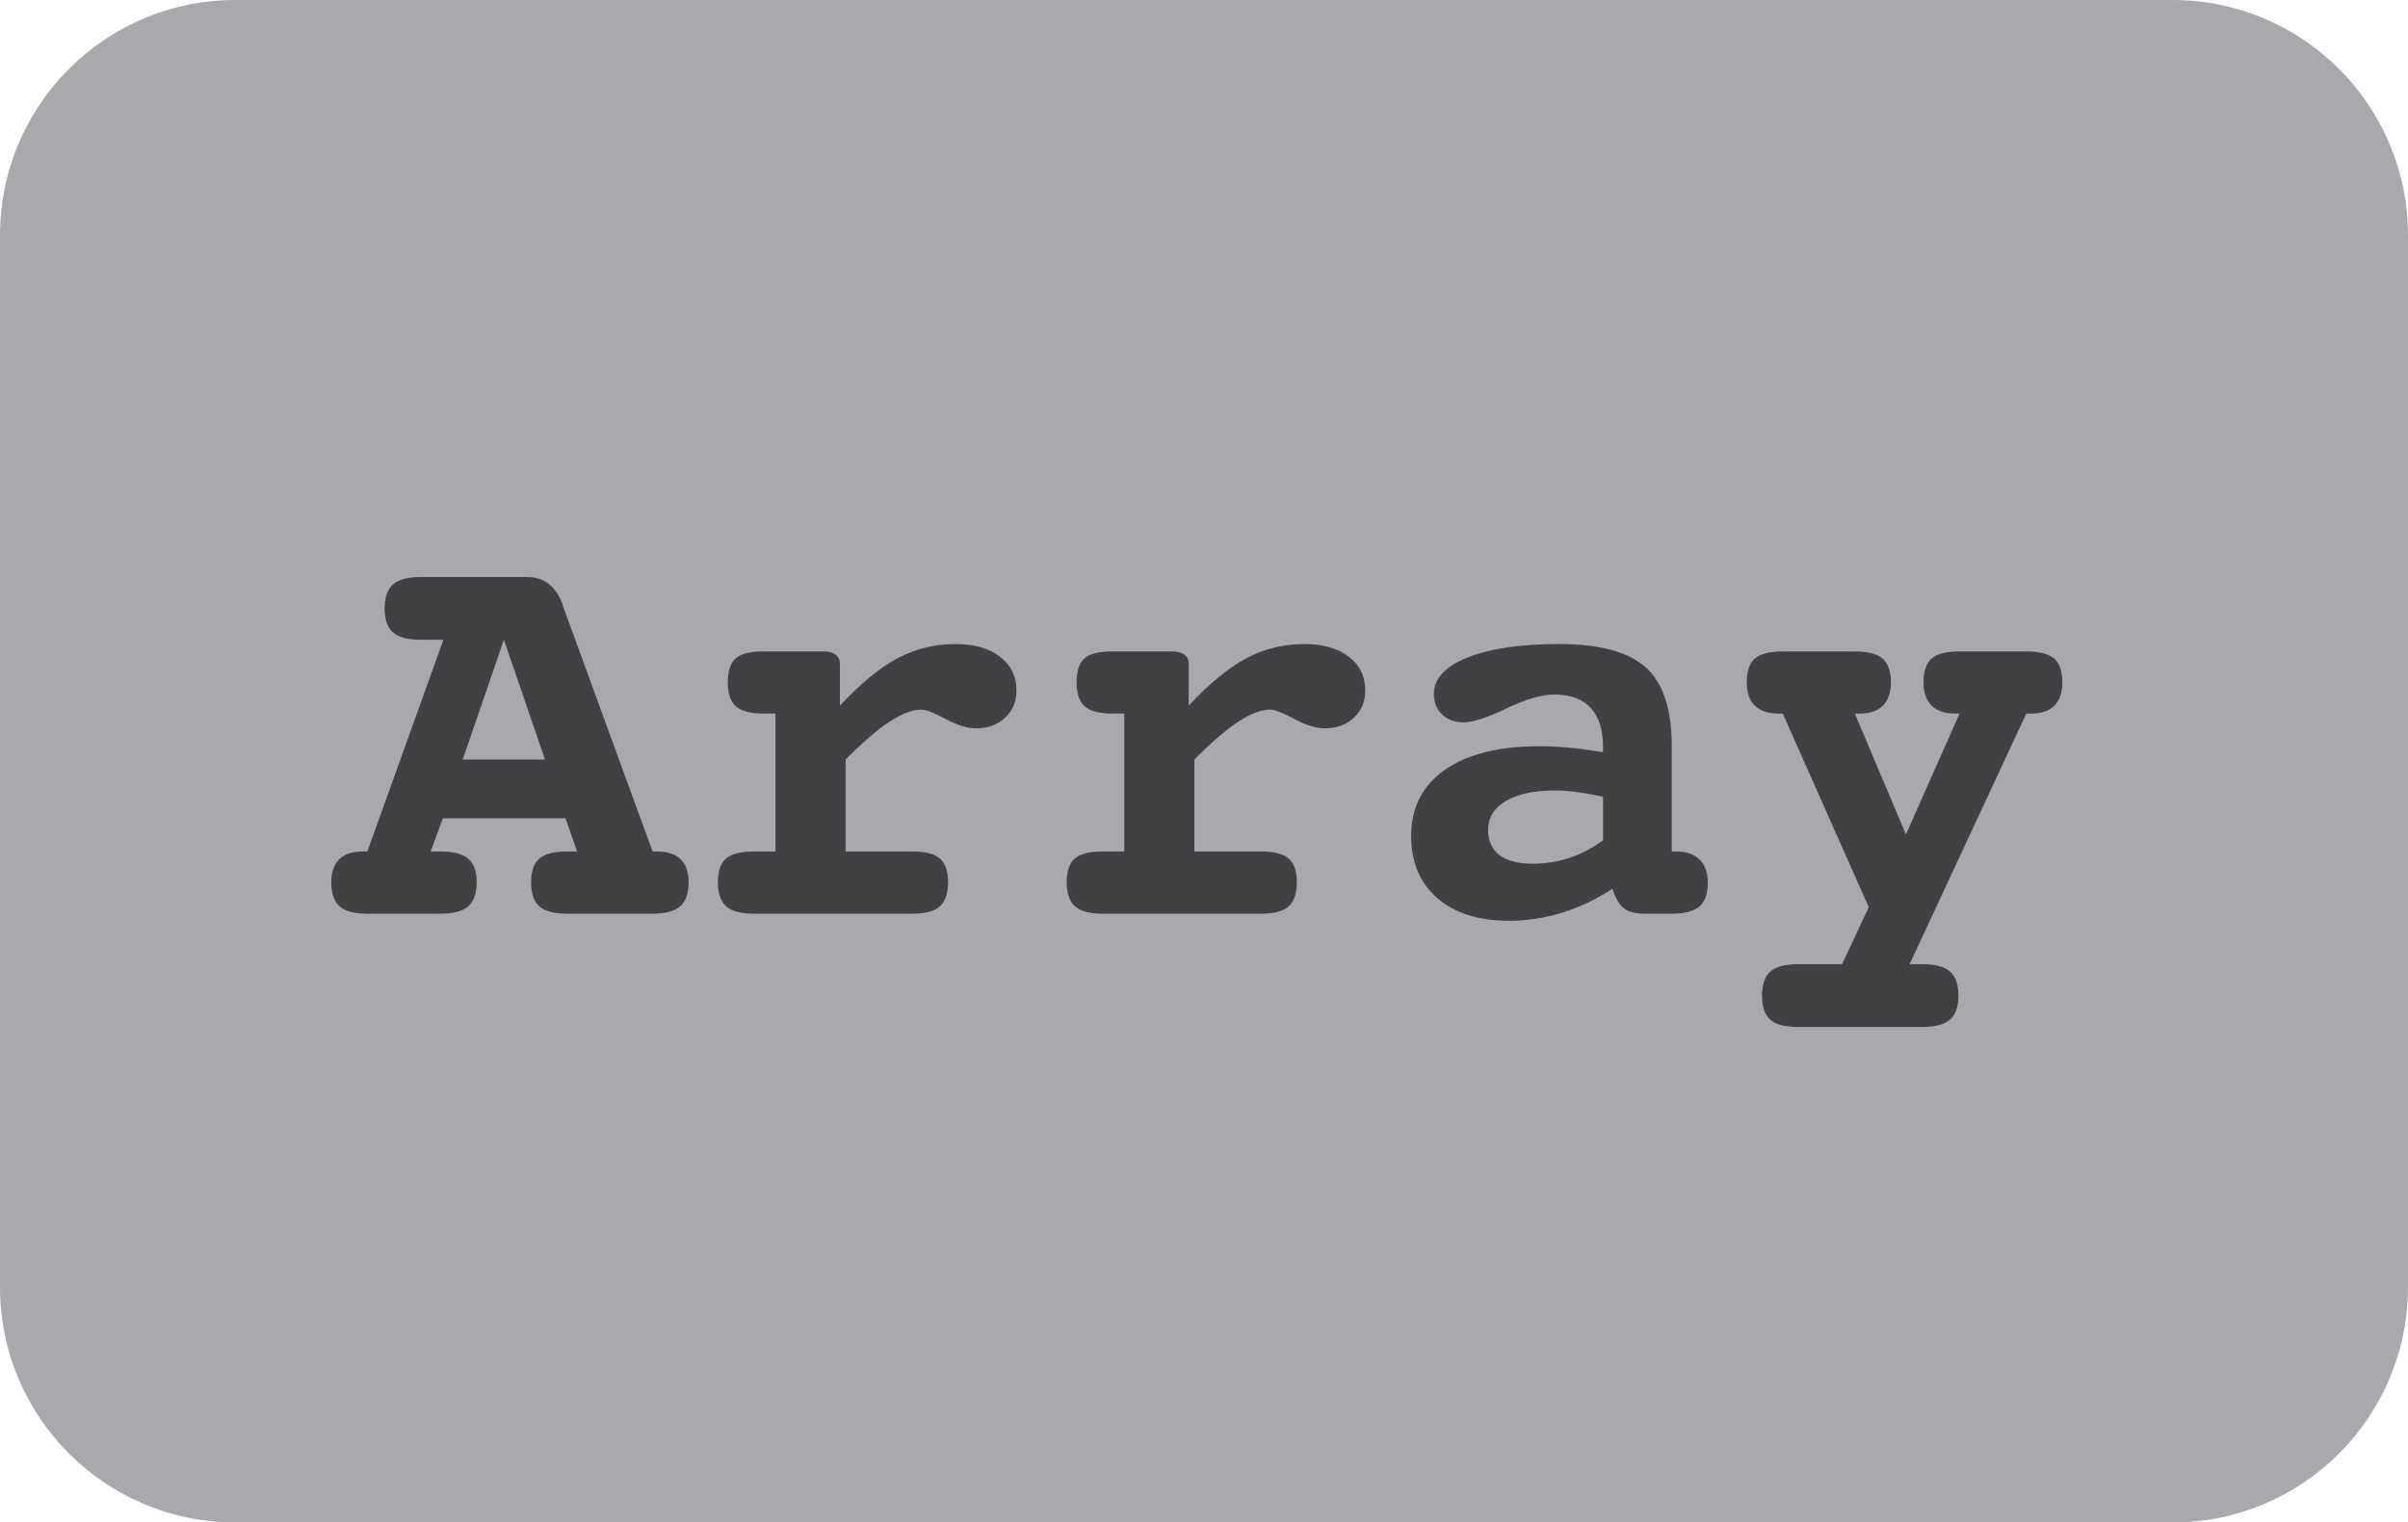 <?xml version="1.0" encoding="utf-8"?>
<!-- Generator: Adobe Illustrator 16.0.0, SVG Export Plug-In . SVG Version: 6.00 Build 0)  -->
<!DOCTYPE svg PUBLIC "-//W3C//DTD SVG 1.1//EN" "http://www.w3.org/Graphics/SVG/1.1/DTD/svg11.dtd">
<svg version="1.1" id="Layer_1" xmlns="http://www.w3.org/2000/svg" xmlns:xlink="http://www.w3.org/1999/xlink" x="0px" y="0px"
	 width="87px" height="55px" viewBox="0 0 87 55" enable-background="new 0 0 87 55" xml:space="preserve">
<path fill="#A7A9AC" d="M78.496,0H8.504C3.808,0,0,3.807,0,8.504v37.992C0,51.193,3.808,55,8.504,55h69.992
	C83.192,55,87,51.193,87,46.496V8.504C87,3.807,83.192,0,78.496,0z"/>
<g>
	<path fill="#414042" d="M23.578,30.762h0.174c0.369,0,0.649,0.094,0.841,0.281c0.191,0.189,0.287,0.464,0.287,0.826
		c0,0.403-0.101,0.693-0.302,0.871c-0.202,0.178-0.535,0.268-1,0.268h-3.086c-0.472,0-0.807-0.088-1.005-0.262
		s-0.297-0.467-0.297-0.877c0-0.396,0.099-0.68,0.297-0.852c0.198-0.17,0.533-0.256,1.005-0.256h0.359l-0.42-1.199H16l-0.441,1.199
		h0.359c0.465,0,0.798,0.088,1,0.262s0.303,0.456,0.303,0.846c0,0.403-0.101,0.693-0.303,0.871s-0.535,0.268-1,0.268h-2.646
		c-0.472,0-0.807-0.09-1.005-0.268s-0.297-0.468-0.297-0.871c0-0.362,0.096-0.637,0.287-0.826c0.191-0.188,0.472-0.281,0.841-0.281
		h0.174l2.748-7.649h-0.82c-0.465,0-0.798-0.089-1-0.267c-0.202-0.178-0.303-0.465-0.303-0.861c0-0.403,0.101-0.694,0.303-0.872
		c0.201-0.178,0.535-0.267,1-0.267h3.845c0.608,0,1.036,0.328,1.282,0.984v0.031L23.578,30.762z M18.205,23.112l-1.487,4.327h2.974
		L18.205,23.112z"/>
	<path fill="#414042" d="M30.551,27.439v3.322h2.42c0.465,0,0.794,0.086,0.99,0.256c0.194,0.172,0.292,0.455,0.292,0.852
		c0,0.403-0.098,0.693-0.292,0.871c-0.195,0.178-0.525,0.268-0.99,0.268h-5.732c-0.472,0-0.807-0.09-1.005-0.268
		s-0.297-0.468-0.297-0.871c0-0.396,0.097-0.68,0.292-0.852c0.194-0.17,0.531-0.256,1.01-0.256h0.779v-4.983h-0.441
		c-0.465,0-0.794-0.087-0.99-0.261c-0.194-0.175-0.292-0.463-0.292-0.867s0.094-0.69,0.282-0.861c0.188-0.171,0.521-0.256,1-0.256
		h2.184c0.185,0,0.328,0.04,0.431,0.118s0.154,0.186,0.154,0.323v1.518c0.745-0.8,1.441-1.371,2.086-1.712
		c0.646-0.342,1.342-0.513,2.087-0.513c0.677,0,1.213,0.152,1.61,0.456c0.396,0.305,0.595,0.713,0.595,1.226
		c0,0.396-0.137,0.723-0.41,0.979c-0.273,0.256-0.625,0.384-1.056,0.384c-0.308,0-0.672-0.113-1.092-0.338
		c-0.421-0.226-0.713-0.338-0.877-0.338c-0.328,0-0.714,0.147-1.159,0.441S31.159,26.824,30.551,27.439z"/>
	<path fill="#414042" d="M43.153,27.439v3.322h2.419c0.465,0,0.795,0.086,0.99,0.256c0.194,0.172,0.292,0.455,0.292,0.852
		c0,0.403-0.098,0.693-0.292,0.871c-0.195,0.178-0.525,0.268-0.99,0.268h-5.731c-0.472,0-0.807-0.09-1.005-0.268
		s-0.297-0.468-0.297-0.871c0-0.396,0.097-0.68,0.292-0.852c0.194-0.17,0.531-0.256,1.01-0.256h0.779v-4.983h-0.441
		c-0.465,0-0.794-0.087-0.99-0.261c-0.194-0.175-0.292-0.463-0.292-0.867s0.094-0.69,0.282-0.861c0.188-0.171,0.521-0.256,1-0.256
		h2.184c0.185,0,0.328,0.04,0.431,0.118s0.154,0.186,0.154,0.323v1.518c0.745-0.8,1.441-1.371,2.086-1.712
		c0.646-0.342,1.342-0.513,2.087-0.513c0.677,0,1.213,0.152,1.609,0.456c0.396,0.305,0.596,0.713,0.596,1.226
		c0,0.396-0.137,0.723-0.41,0.979c-0.273,0.256-0.626,0.384-1.057,0.384c-0.308,0-0.672-0.113-1.092-0.338
		c-0.421-0.226-0.713-0.338-0.877-0.338c-0.328,0-0.715,0.147-1.158,0.441C44.288,26.37,43.761,26.824,43.153,27.439z"/>
	<path fill="#414042" d="M60.4,30.762h0.164c0.369,0,0.65,0.098,0.846,0.293c0.195,0.193,0.292,0.473,0.292,0.835
		c0,0.396-0.101,0.683-0.302,0.856c-0.203,0.174-0.535,0.262-1,0.262h-0.965c-0.342,0-0.596-0.065-0.764-0.195
		s-0.306-0.365-0.415-0.707c-0.567,0.375-1.169,0.662-1.805,0.861c-0.636,0.197-1.278,0.297-1.928,0.297
		c-1.101,0-1.966-0.273-2.595-0.82s-0.943-1.295-0.943-2.246c0-1.025,0.407-1.821,1.221-2.389s1.955-0.851,3.425-0.851
		c0.328,0,0.677,0.017,1.046,0.051s0.783,0.089,1.24,0.164v-0.195c0-0.615-0.148-1.083-0.445-1.405s-0.736-0.482-1.318-0.482
		c-0.451,0-1.027,0.167-1.727,0.502c-0.701,0.335-1.216,0.502-1.544,0.502c-0.321,0-0.581-0.094-0.779-0.282
		c-0.198-0.188-0.298-0.436-0.298-0.743c0-0.554,0.406-0.993,1.215-1.317c0.811-0.325,1.913-0.487,3.308-0.487
		c1.456,0,2.499,0.28,3.128,0.841s0.943,1.511,0.943,2.851V30.762z M57.918,28.783c-0.342-0.075-0.656-0.131-0.943-0.169
		s-0.553-0.057-0.799-0.057c-0.752,0-1.342,0.126-1.77,0.379s-0.641,0.602-0.641,1.046c0,0.396,0.137,0.699,0.41,0.908
		c0.273,0.208,0.666,0.312,1.18,0.312c0.471,0,0.916-0.068,1.332-0.205c0.418-0.137,0.828-0.35,1.23-0.637V28.783z"/>
	<path fill="#414042" d="M67.014,25.778l1.846,4.368l1.938-4.368h-0.164c-0.369,0-0.65-0.096-0.846-0.287
		c-0.194-0.191-0.292-0.472-0.292-0.841c0-0.403,0.098-0.69,0.292-0.861c0.195-0.171,0.531-0.256,1.01-0.256h2.41
		c0.479,0,0.815,0.087,1.01,0.262c0.195,0.174,0.293,0.459,0.293,0.856c0,0.369-0.096,0.649-0.287,0.841s-0.473,0.287-0.842,0.287
		h-0.174l-4.215,9.054h0.462c0.465,0,0.798,0.09,1,0.268c0.201,0.178,0.302,0.468,0.302,0.871c0,0.396-0.101,0.684-0.302,0.861
		c-0.202,0.178-0.535,0.267-1,0.267h-4.491c-0.472,0-0.807-0.087-1.005-0.261c-0.198-0.176-0.298-0.464-0.298-0.867
		s0.1-0.693,0.298-0.871s0.533-0.268,1.005-0.268h1.59l0.963-2.061l-3.106-6.993h-0.164c-0.369,0-0.651-0.096-0.846-0.287
		c-0.195-0.191-0.292-0.472-0.292-0.841c0-0.403,0.099-0.69,0.297-0.861s0.533-0.256,1.005-0.256h2.604
		c0.472,0,0.807,0.087,1.005,0.262c0.198,0.174,0.298,0.459,0.298,0.856c0,0.369-0.098,0.649-0.293,0.841
		c-0.194,0.191-0.473,0.287-0.836,0.287H67.014z"/>
</g>
</svg>
